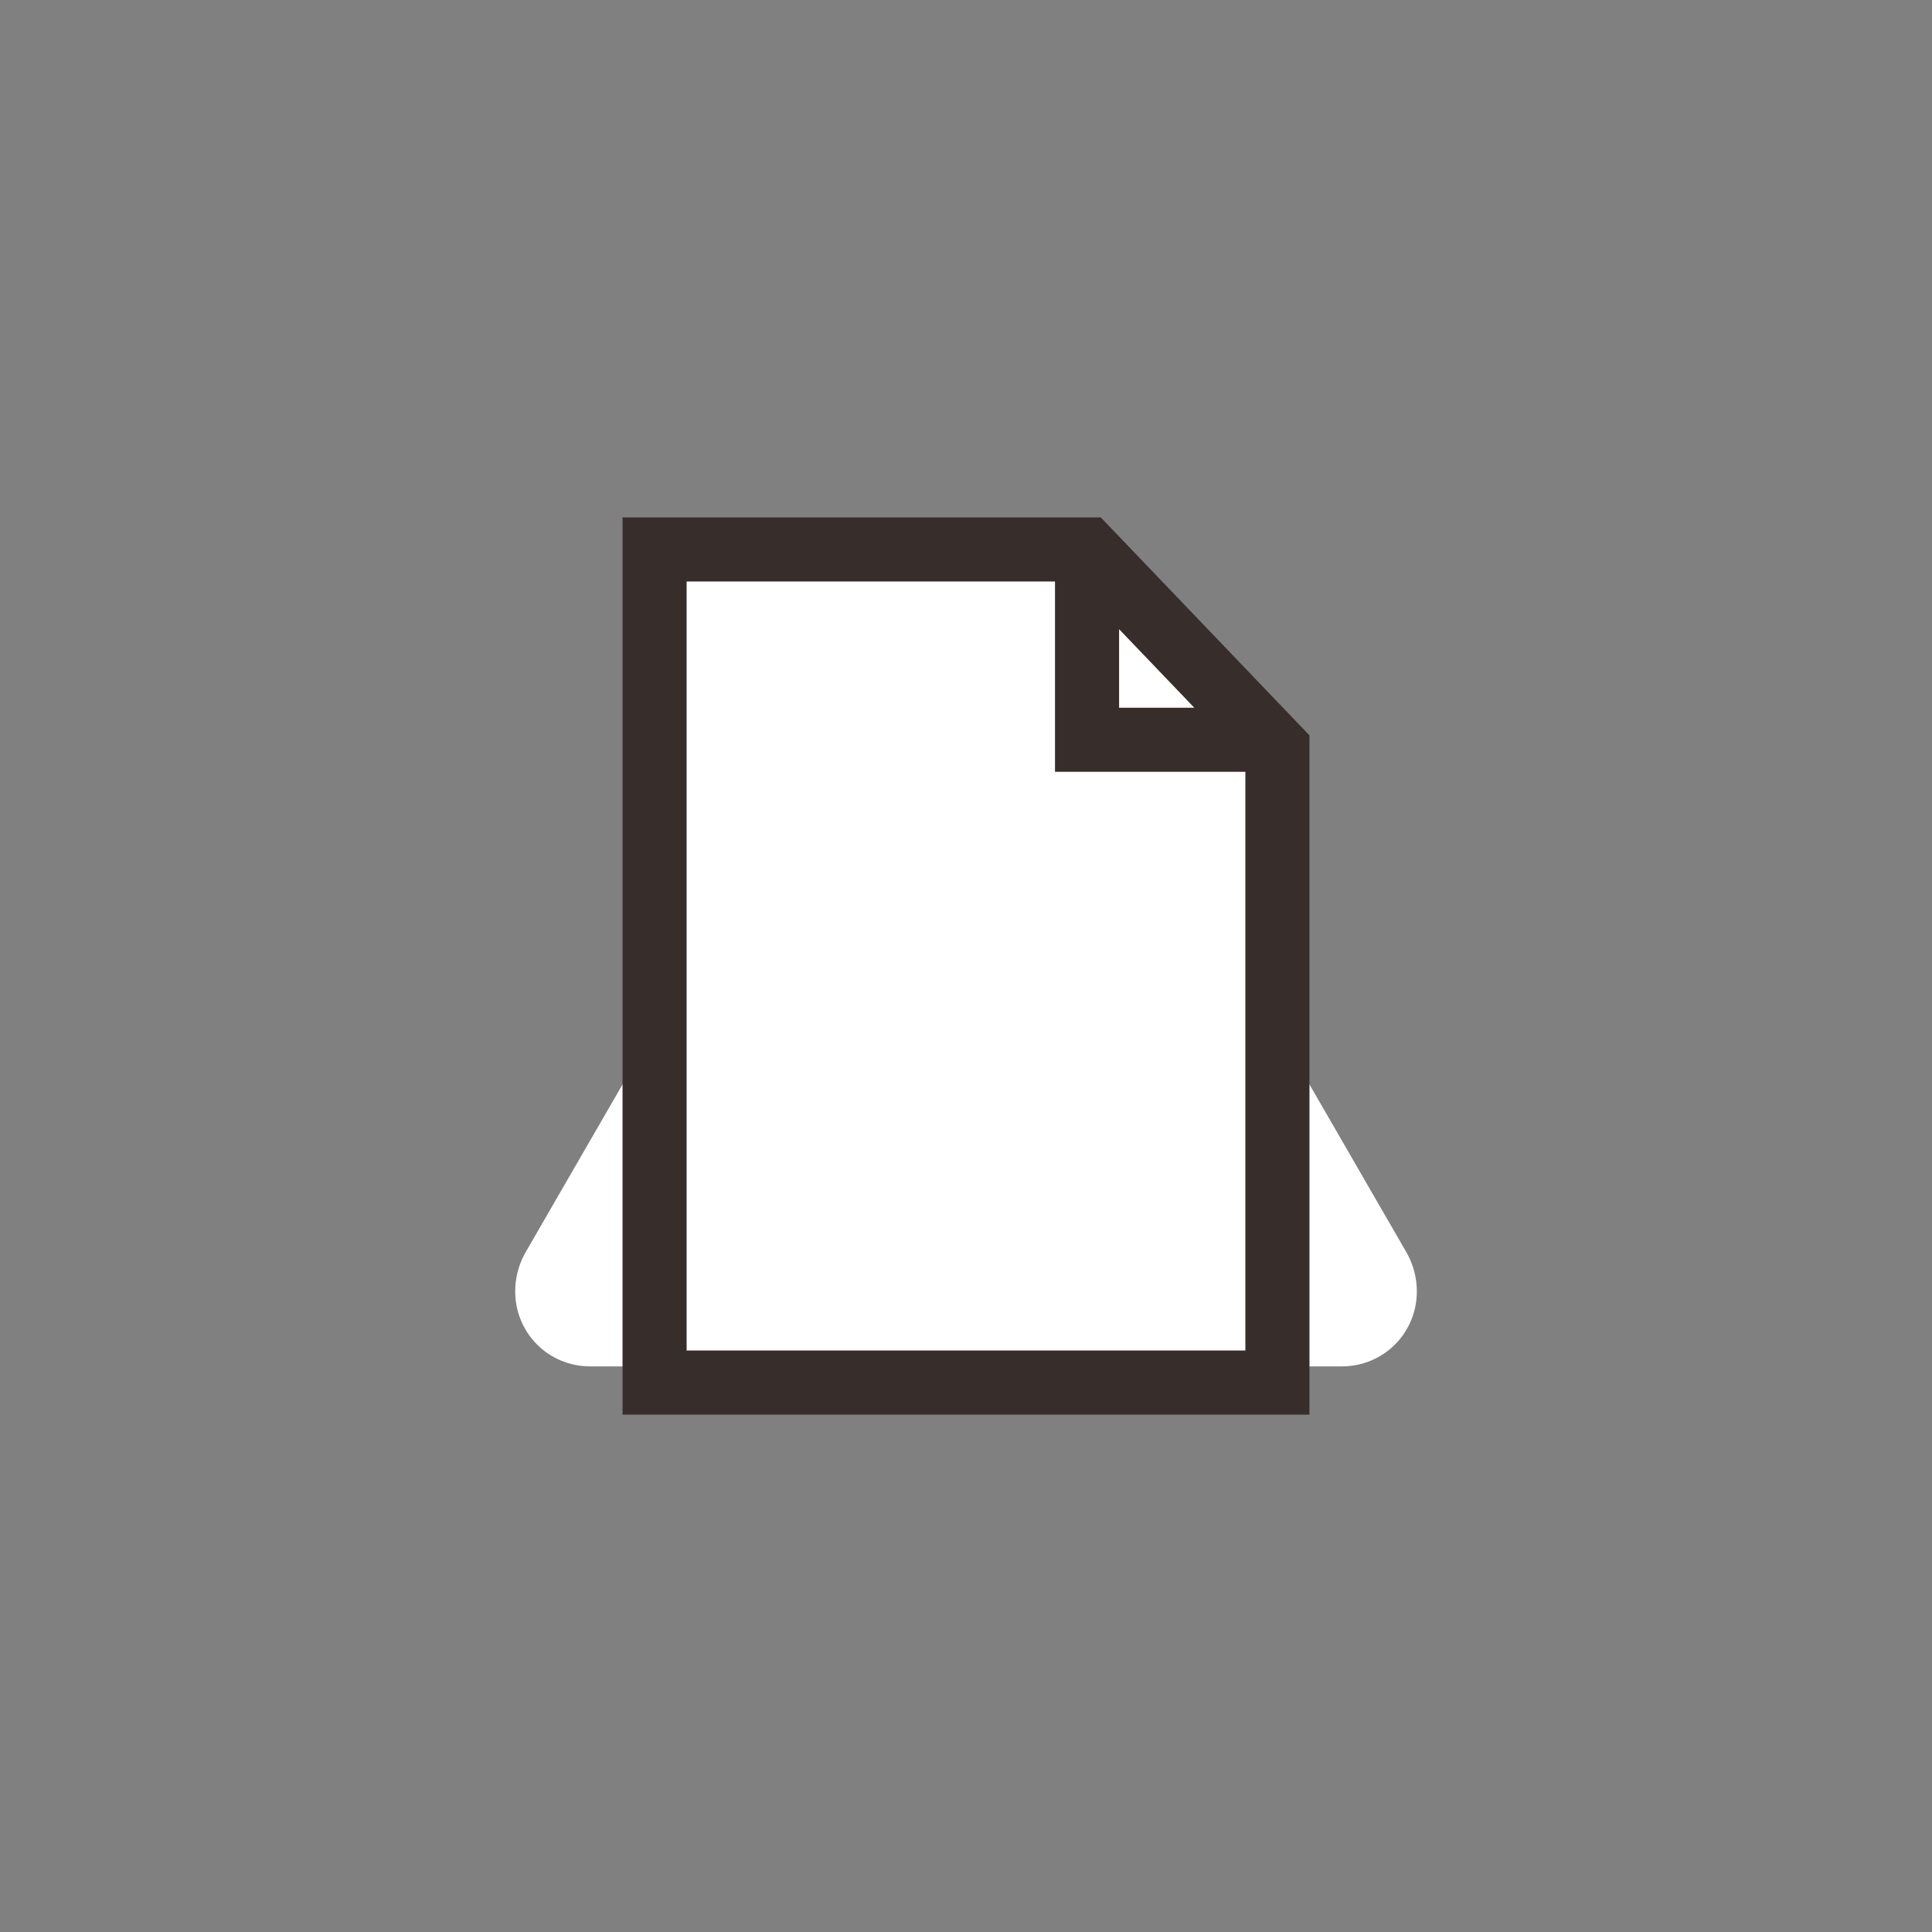<?xml version="1.0" encoding="utf-8"?>
<!-- Generator: Adobe Illustrator 26.3.1, SVG Export Plug-In . SVG Version: 6.00 Build 0)  -->
<svg version="1.1" xmlns="http://www.w3.org/2000/svg" xmlns:xlink="http://www.w3.org/1999/xlink" x="0px" y="0px"
	 viewBox="0 0 45 45" style="enable-background:new 0 0 45 45;" xml:space="preserve">
<rect x="0" y="0" width="45" height="45" fill="#808080" stroke="none"/>
<style type="text/css">
	.st0{fill:#FFFFFF;}
	.st1{fill:#372E2C;}
</style>
<g id="Guides">
</g>
<g id="ICONS">
	<g>
		<path class="st0" d="M32.776,29.199L24.025,14.05c-0.326-0.55-0.9-0.875-1.525-0.875c-0.625,0-1.201,0.326-1.525,0.875
			l-8.751,15.149C12.075,29.474,12,29.775,12,30.075c0,0.975,0.773,1.751,1.749,1.751h17.503c0.975,0,1.749-0.776,1.749-1.751
			C33,29.775,32.925,29.474,32.776,29.199z M23.744,18.316l-0.294,6.802h-1.866l-0.294-6.802H23.744z M23.413,28.942
			c-0.244,0.216-0.548,0.325-0.913,0.325s-0.669-0.109-0.913-0.325s-0.366-0.493-0.366-0.831c0-0.337,0.122-0.614,0.366-0.831
			c0.244-0.216,0.548-0.325,0.913-0.325s0.669,0.109,0.913,0.325c0.244,0.217,0.366,0.493,0.366,0.831
			C23.778,28.449,23.656,28.726,23.413,28.942z"/>
	</g>
	<polygon class="st1" points="25.639,12.051 14.5,12.051 14.5,32.949 30.5,32.949 30.5,17.128 	"/>
	<polygon class="st0" points="26.066,14.655 27.817,16.484 26.066,16.484 	"/>
	<polygon class="st0" points="15.993,31.456 15.993,13.544 24.573,13.544 24.573,17.977 29.007,17.977 29.007,31.456 	"/>
</g>
</svg>
